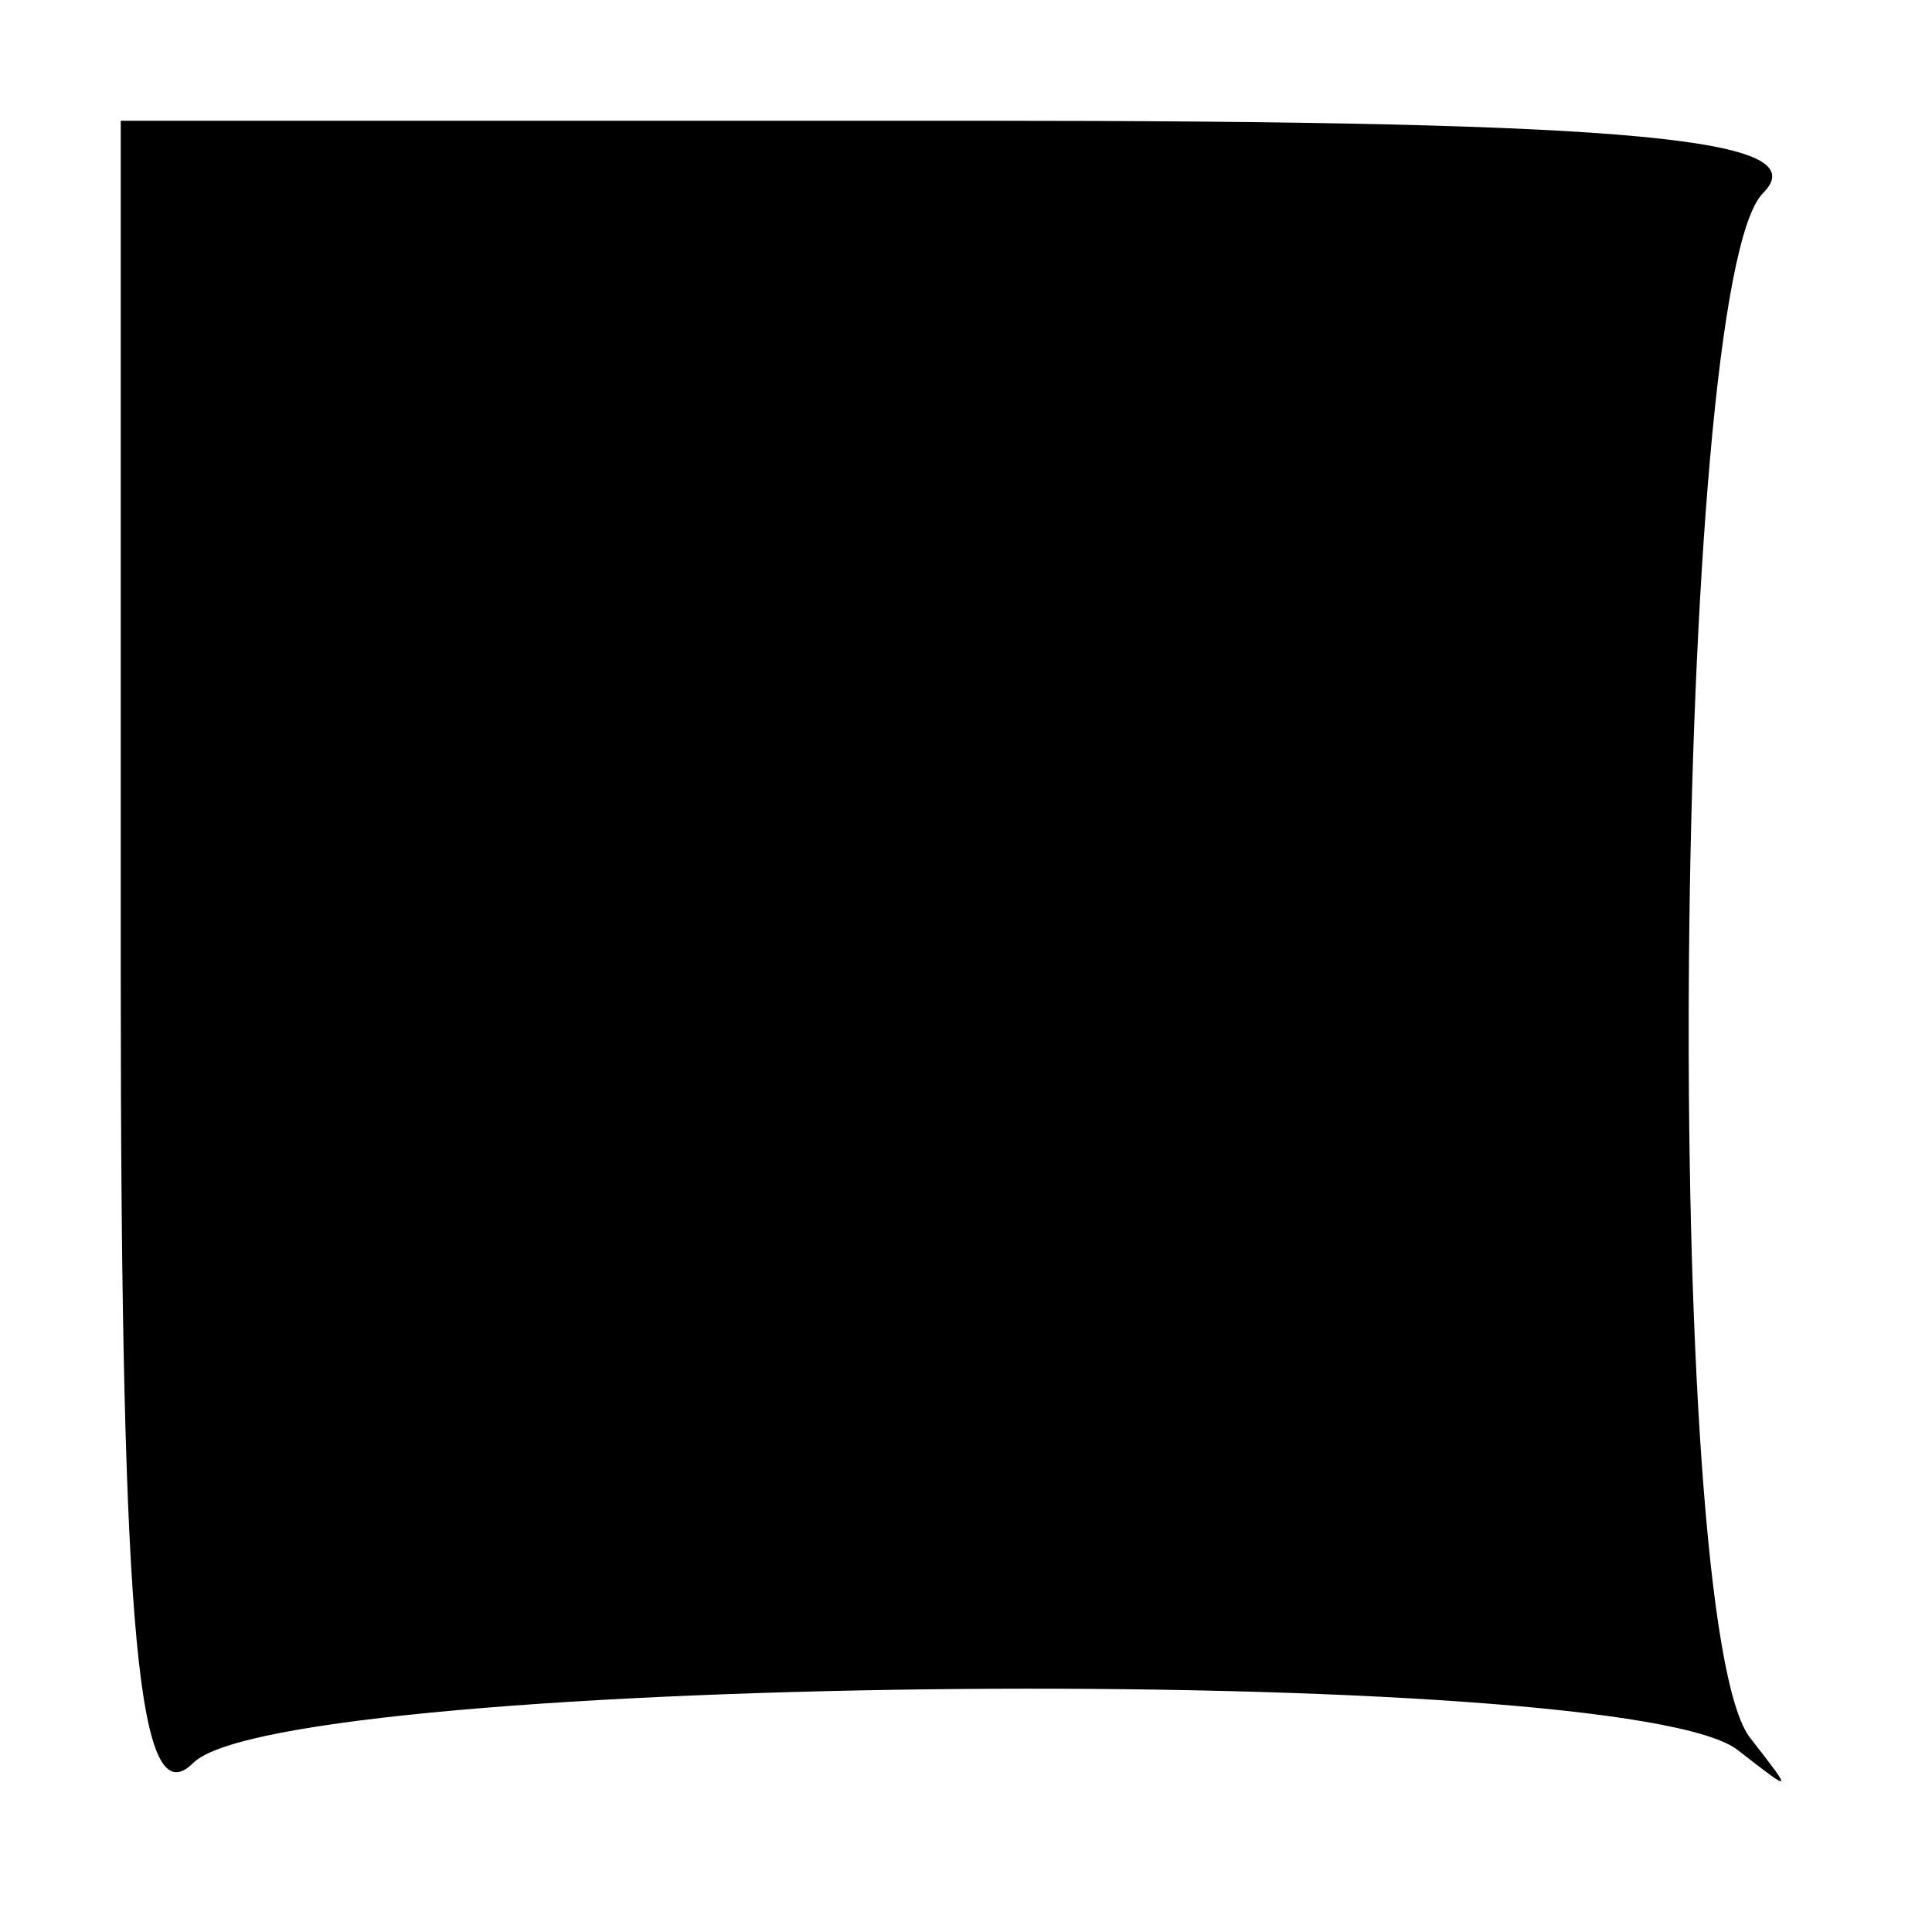<?xml version="1.0" standalone="no"?>
<!DOCTYPE svg PUBLIC "-//W3C//DTD SVG 20010904//EN"
 "http://www.w3.org/TR/2001/REC-SVG-20010904/DTD/svg10.dtd">
<svg version="1.0" xmlns="http://www.w3.org/2000/svg"
 width="32pt" height="32pt" viewBox="0 0 32 32"
 preserveAspectRatio="xMidYMid meet">
<g transform="translate(0,32) scale(0.1,-0.1)"
fill="#000000" stroke="none">
<path fill="#000000" stroke="none" d="M20 158 c0 -110 3 -139 12 -130 15 15
238 17 256 2 9 -7 9 -7 2 2 -15 18 -13 241 2 256 9 9 -20 12 -130 12 l-142 0
0 -142z"/>
</g>
</svg>
